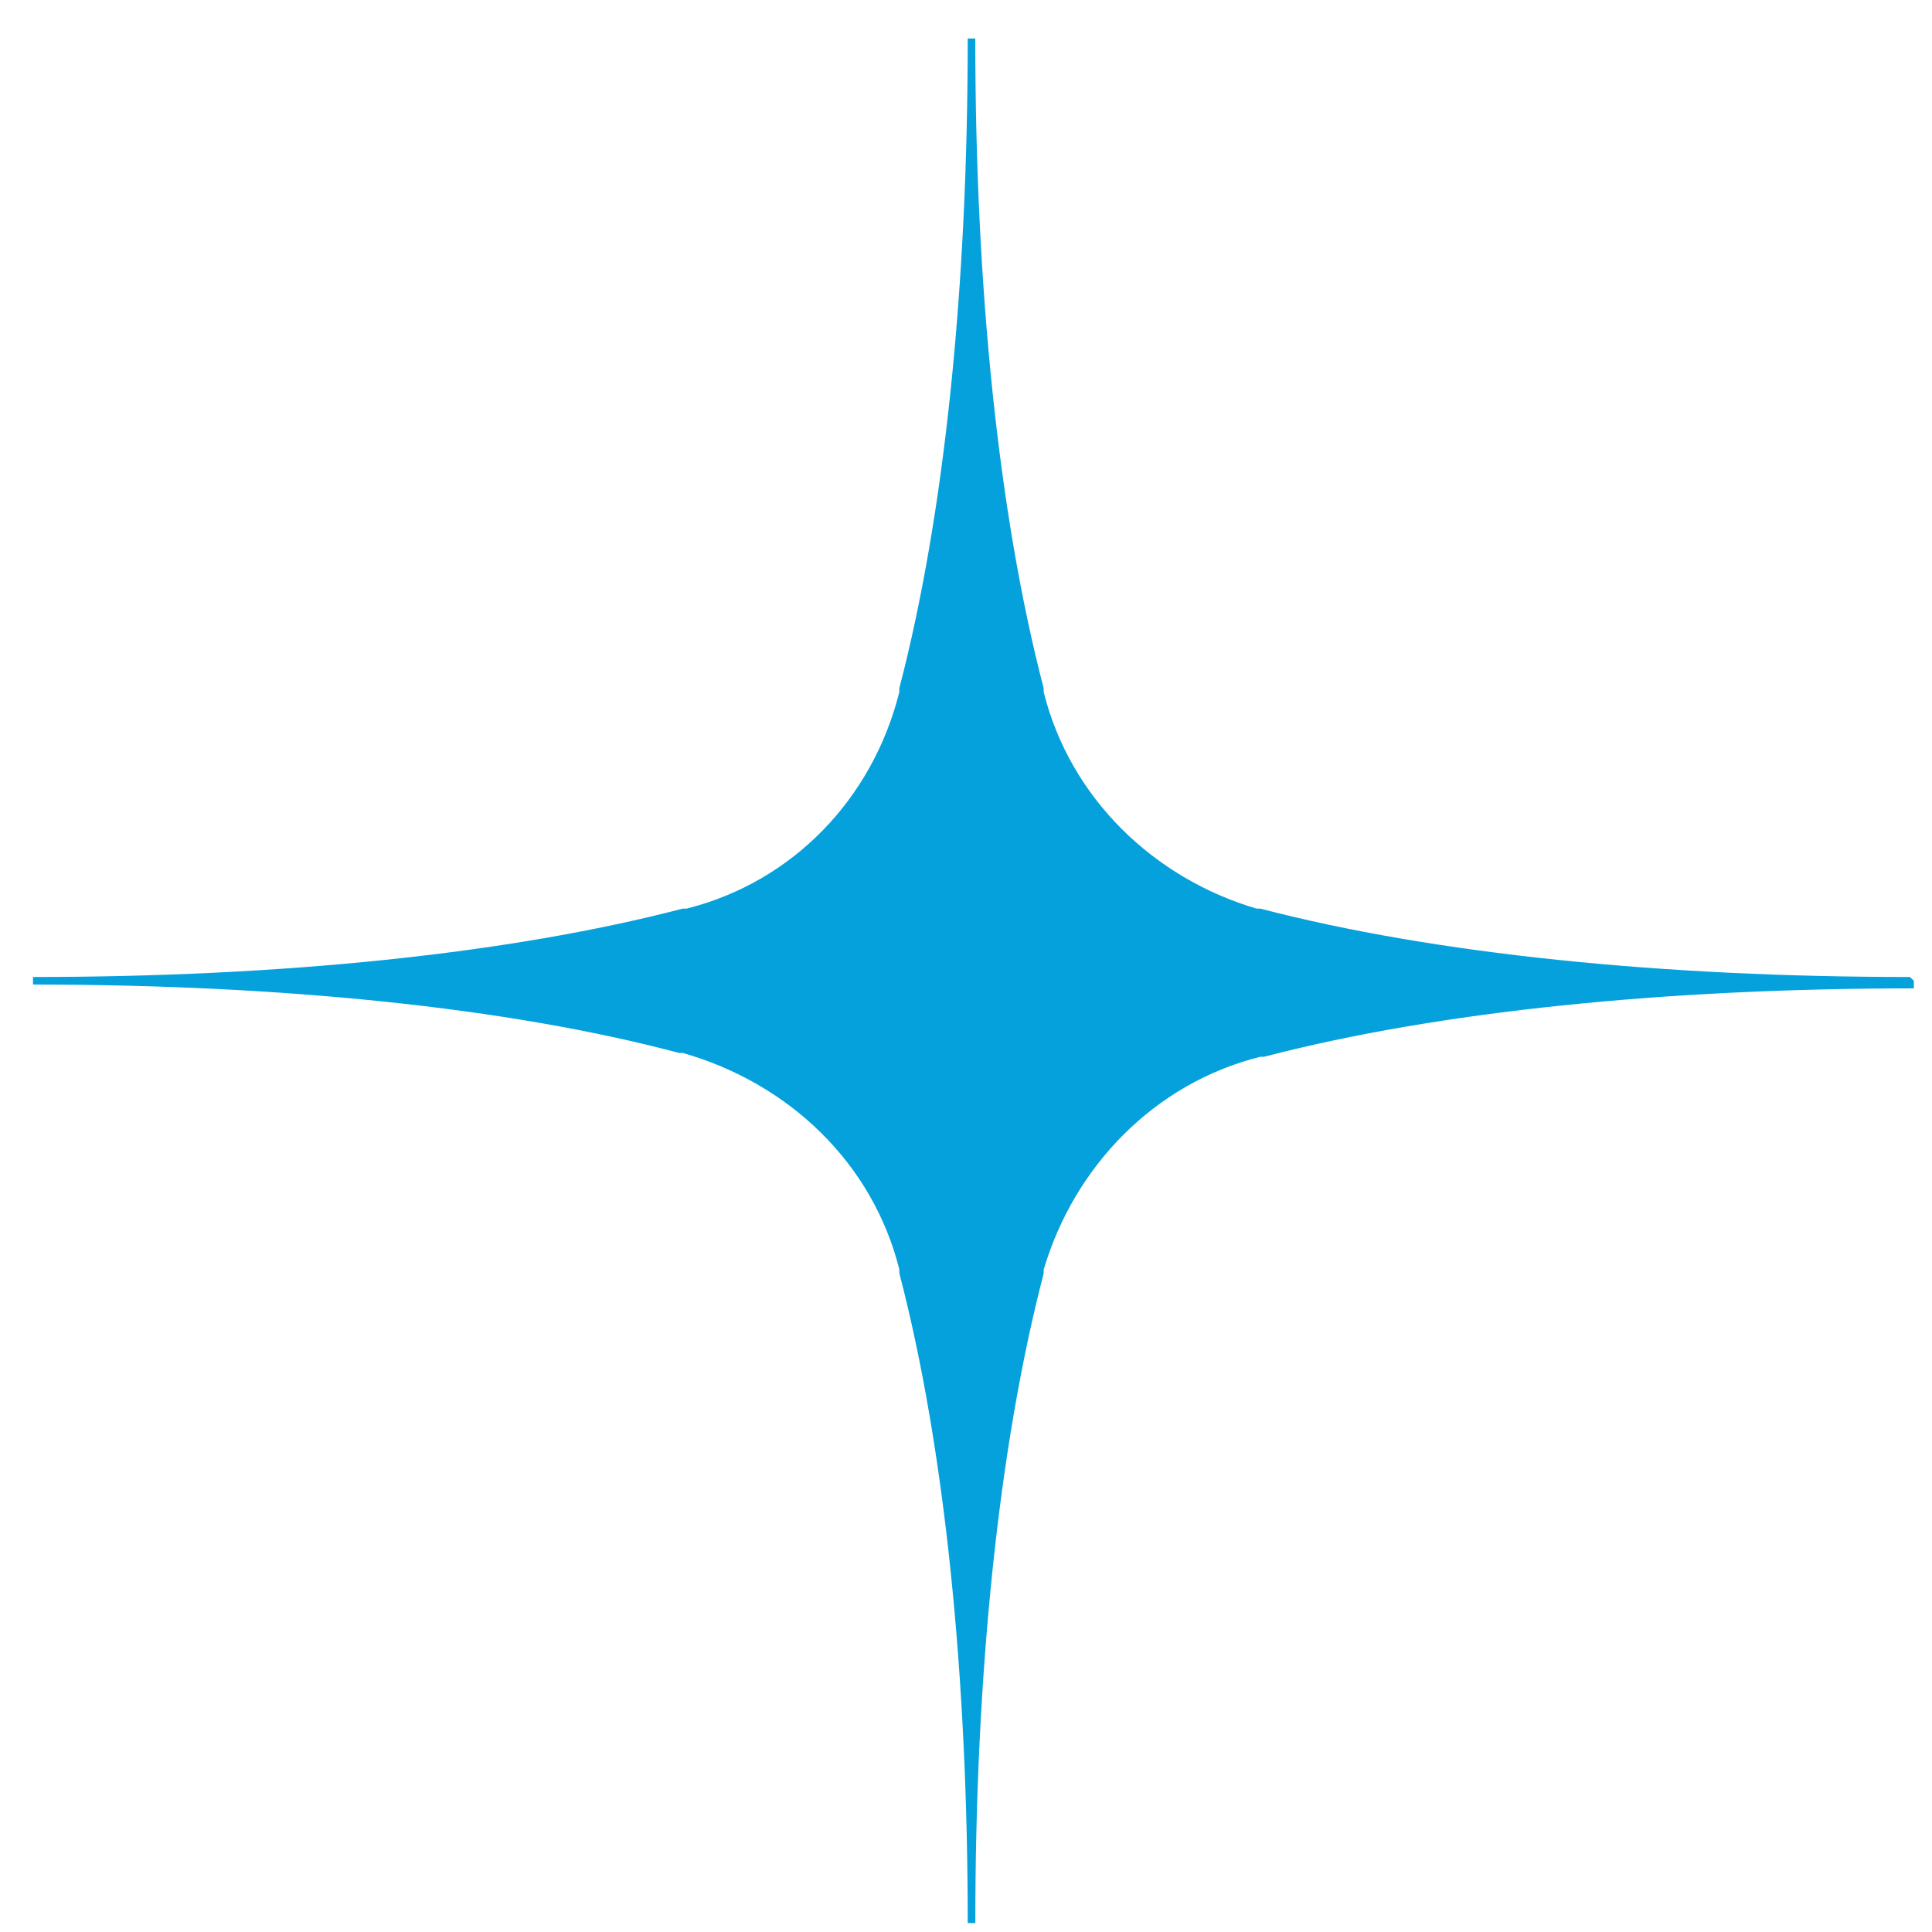 <svg width="45" height="45" viewBox="0 0 45 45" fill="none" xmlns="http://www.w3.org/2000/svg">
<path d="M44.577 22.844V23.021C38.825 23.021 33.514 23.552 29.443 24.614H29.355C26.877 25.234 25.018 27.18 24.31 29.57V29.658C23.248 33.73 22.717 39.039 22.717 44.792H22.54C22.54 39.04 22.009 33.73 20.948 29.658V29.57C20.328 27.092 18.381 25.233 15.903 24.525H15.815C11.832 23.463 6.521 22.932 0.769 22.932V22.756C6.521 22.756 11.831 22.225 15.903 21.163H15.991C18.469 20.543 20.328 18.597 20.947 16.118V16.03C22.009 11.959 22.54 6.649 22.54 0.896H22.716C22.716 6.648 23.247 11.959 24.309 16.03V16.118C24.929 18.596 26.875 20.455 29.265 21.163H29.353C33.425 22.225 38.734 22.756 44.487 22.756L44.577 22.844Z" fill="#05A1DC"/>
</svg>
